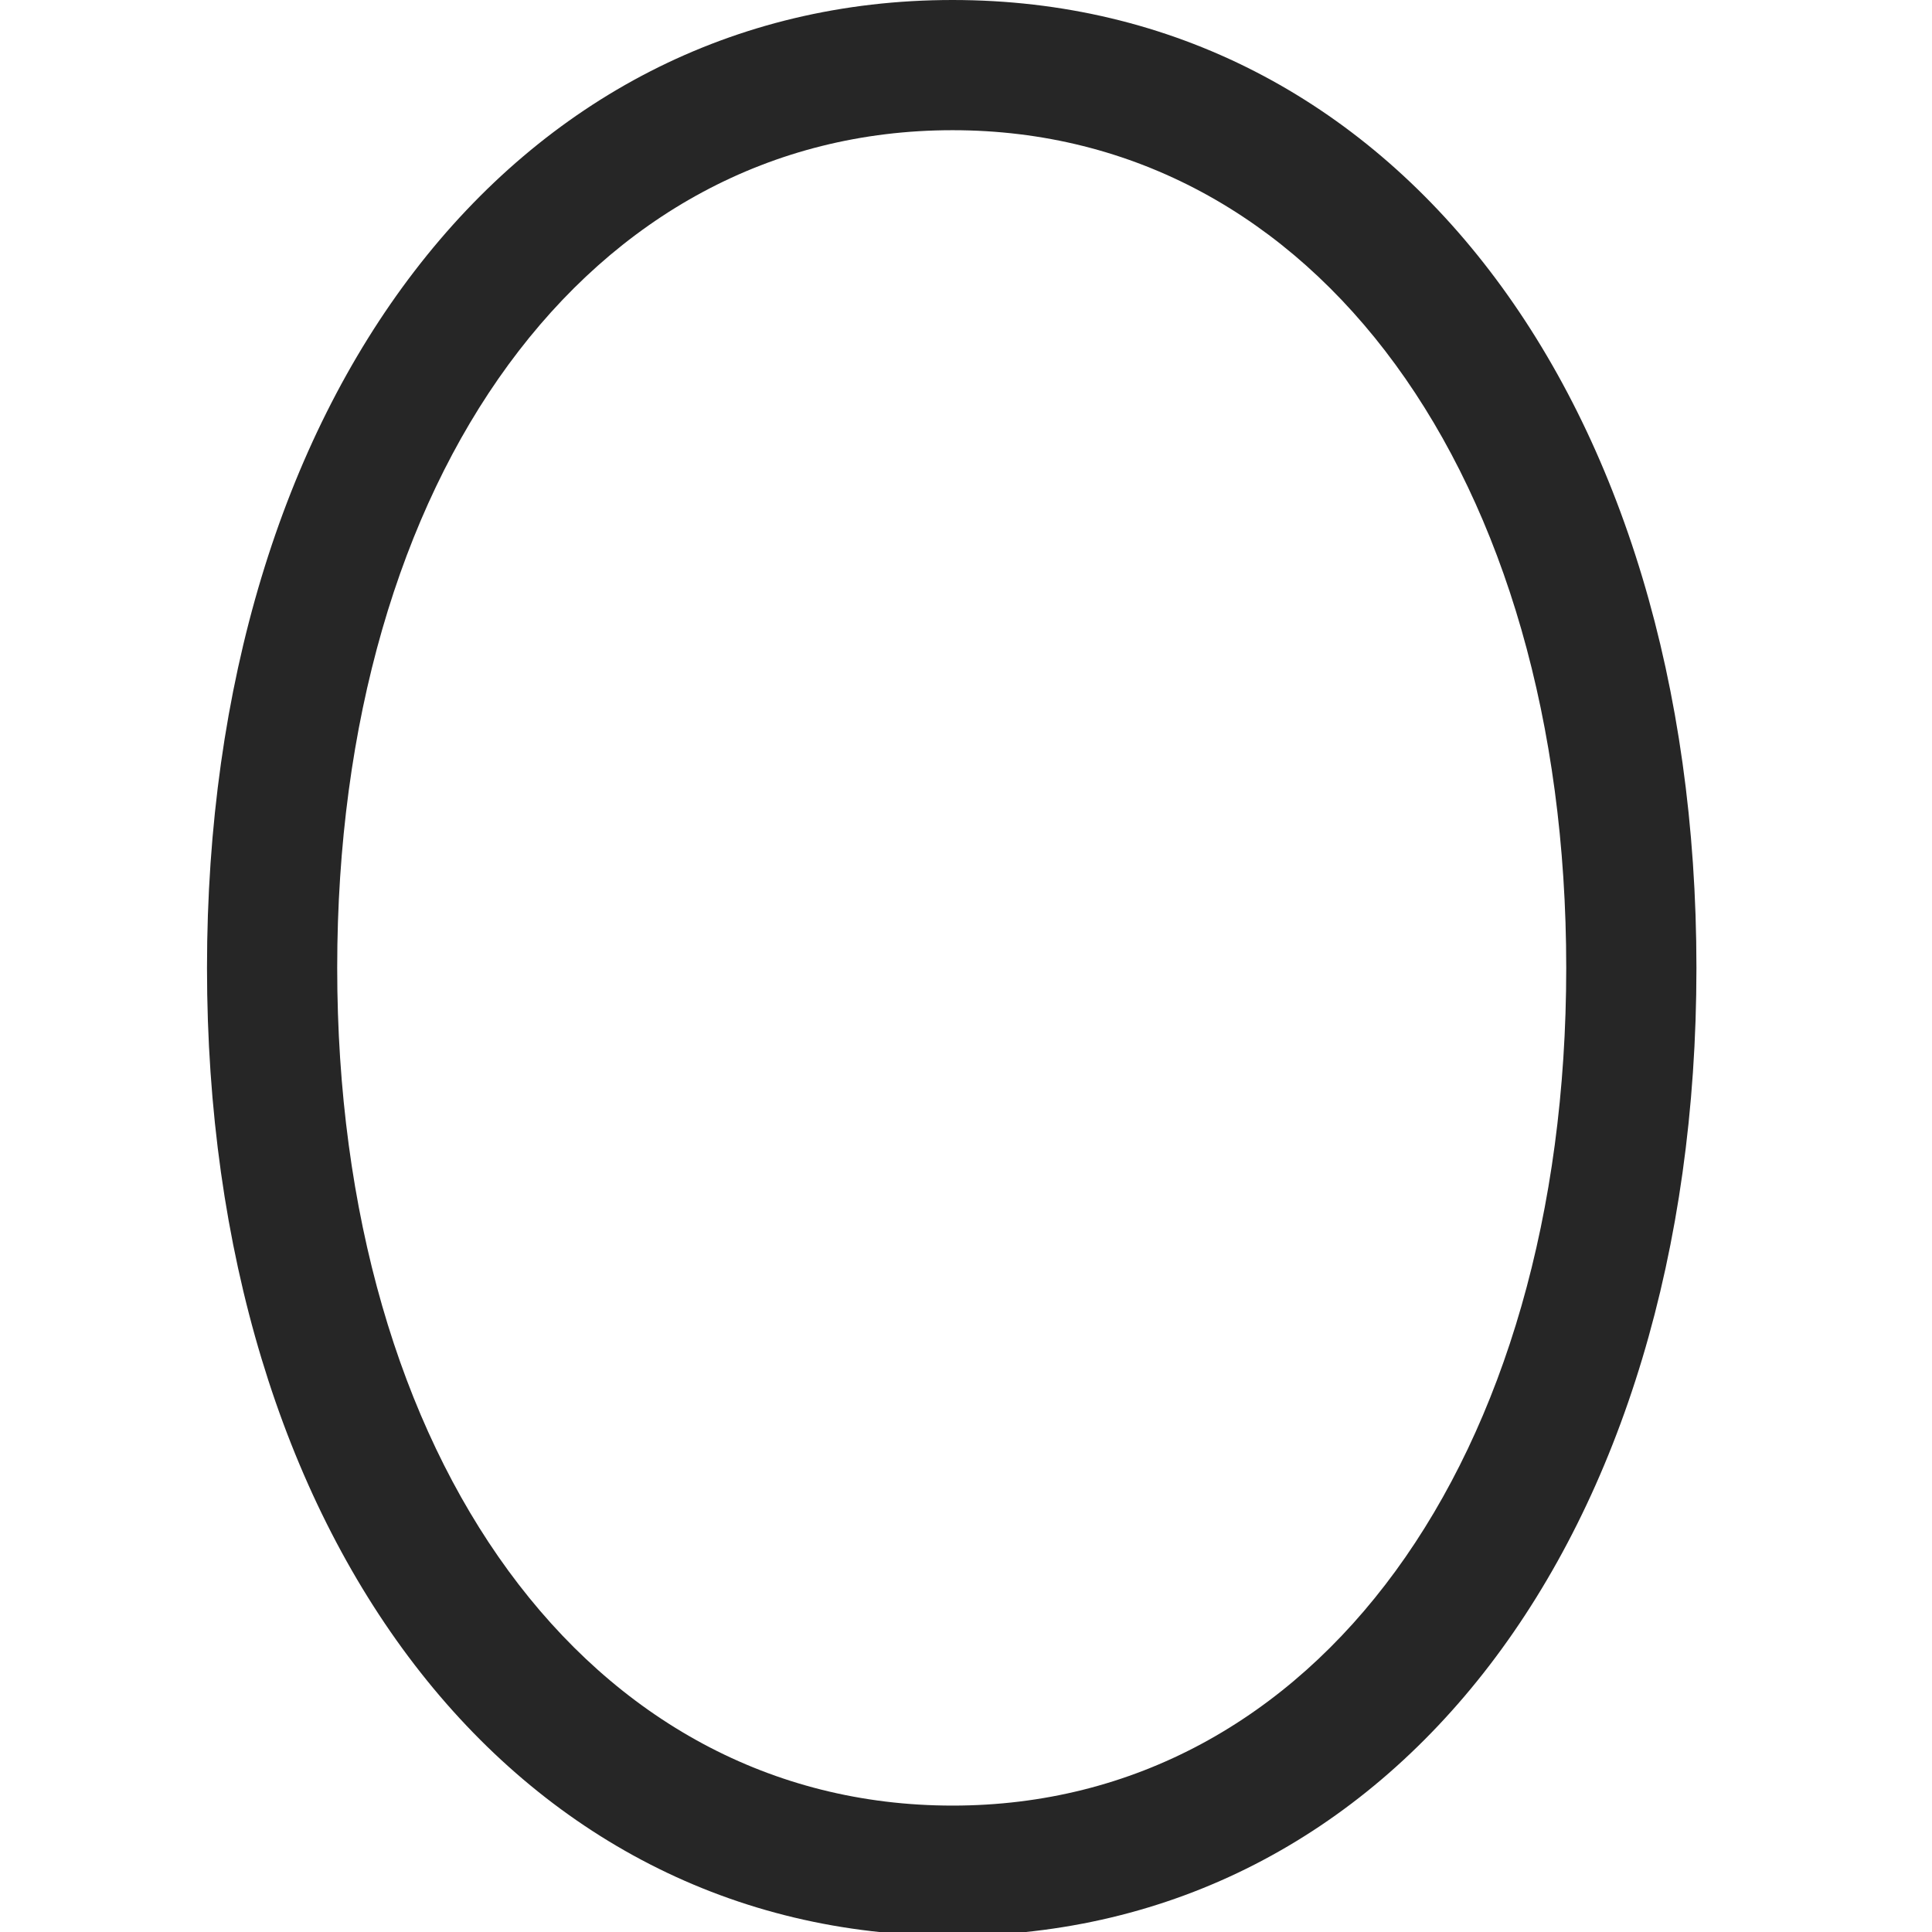 <svg width="28" height="28" viewBox="0 0 28 28" fill="none" xmlns="http://www.w3.org/2000/svg">
<g clip-path="url(#clip0_2124_68624)">
<path d="M13.805 0C7.418 0 3 5.801 3 14.027C3 22.254 7.418 28.055 13.805 28.055C20.191 28.055 24.586 22.266 24.586 14.027C24.586 5.789 20.191 0 13.805 0ZM13.805 1.887C19.066 1.887 22.699 6.902 22.699 14.027C22.699 21.152 19.066 26.168 13.805 26.168C8.531 26.168 4.887 21.141 4.887 14.027C4.887 6.902 8.531 1.887 13.805 1.887Z" fill="black" fill-opacity="0.85"/>
</g>
<defs>
<clipPath id="clip0_2124_68624">
<rect width="28" height="28" fill="white"/>
</clipPath>
</defs>
</svg>
